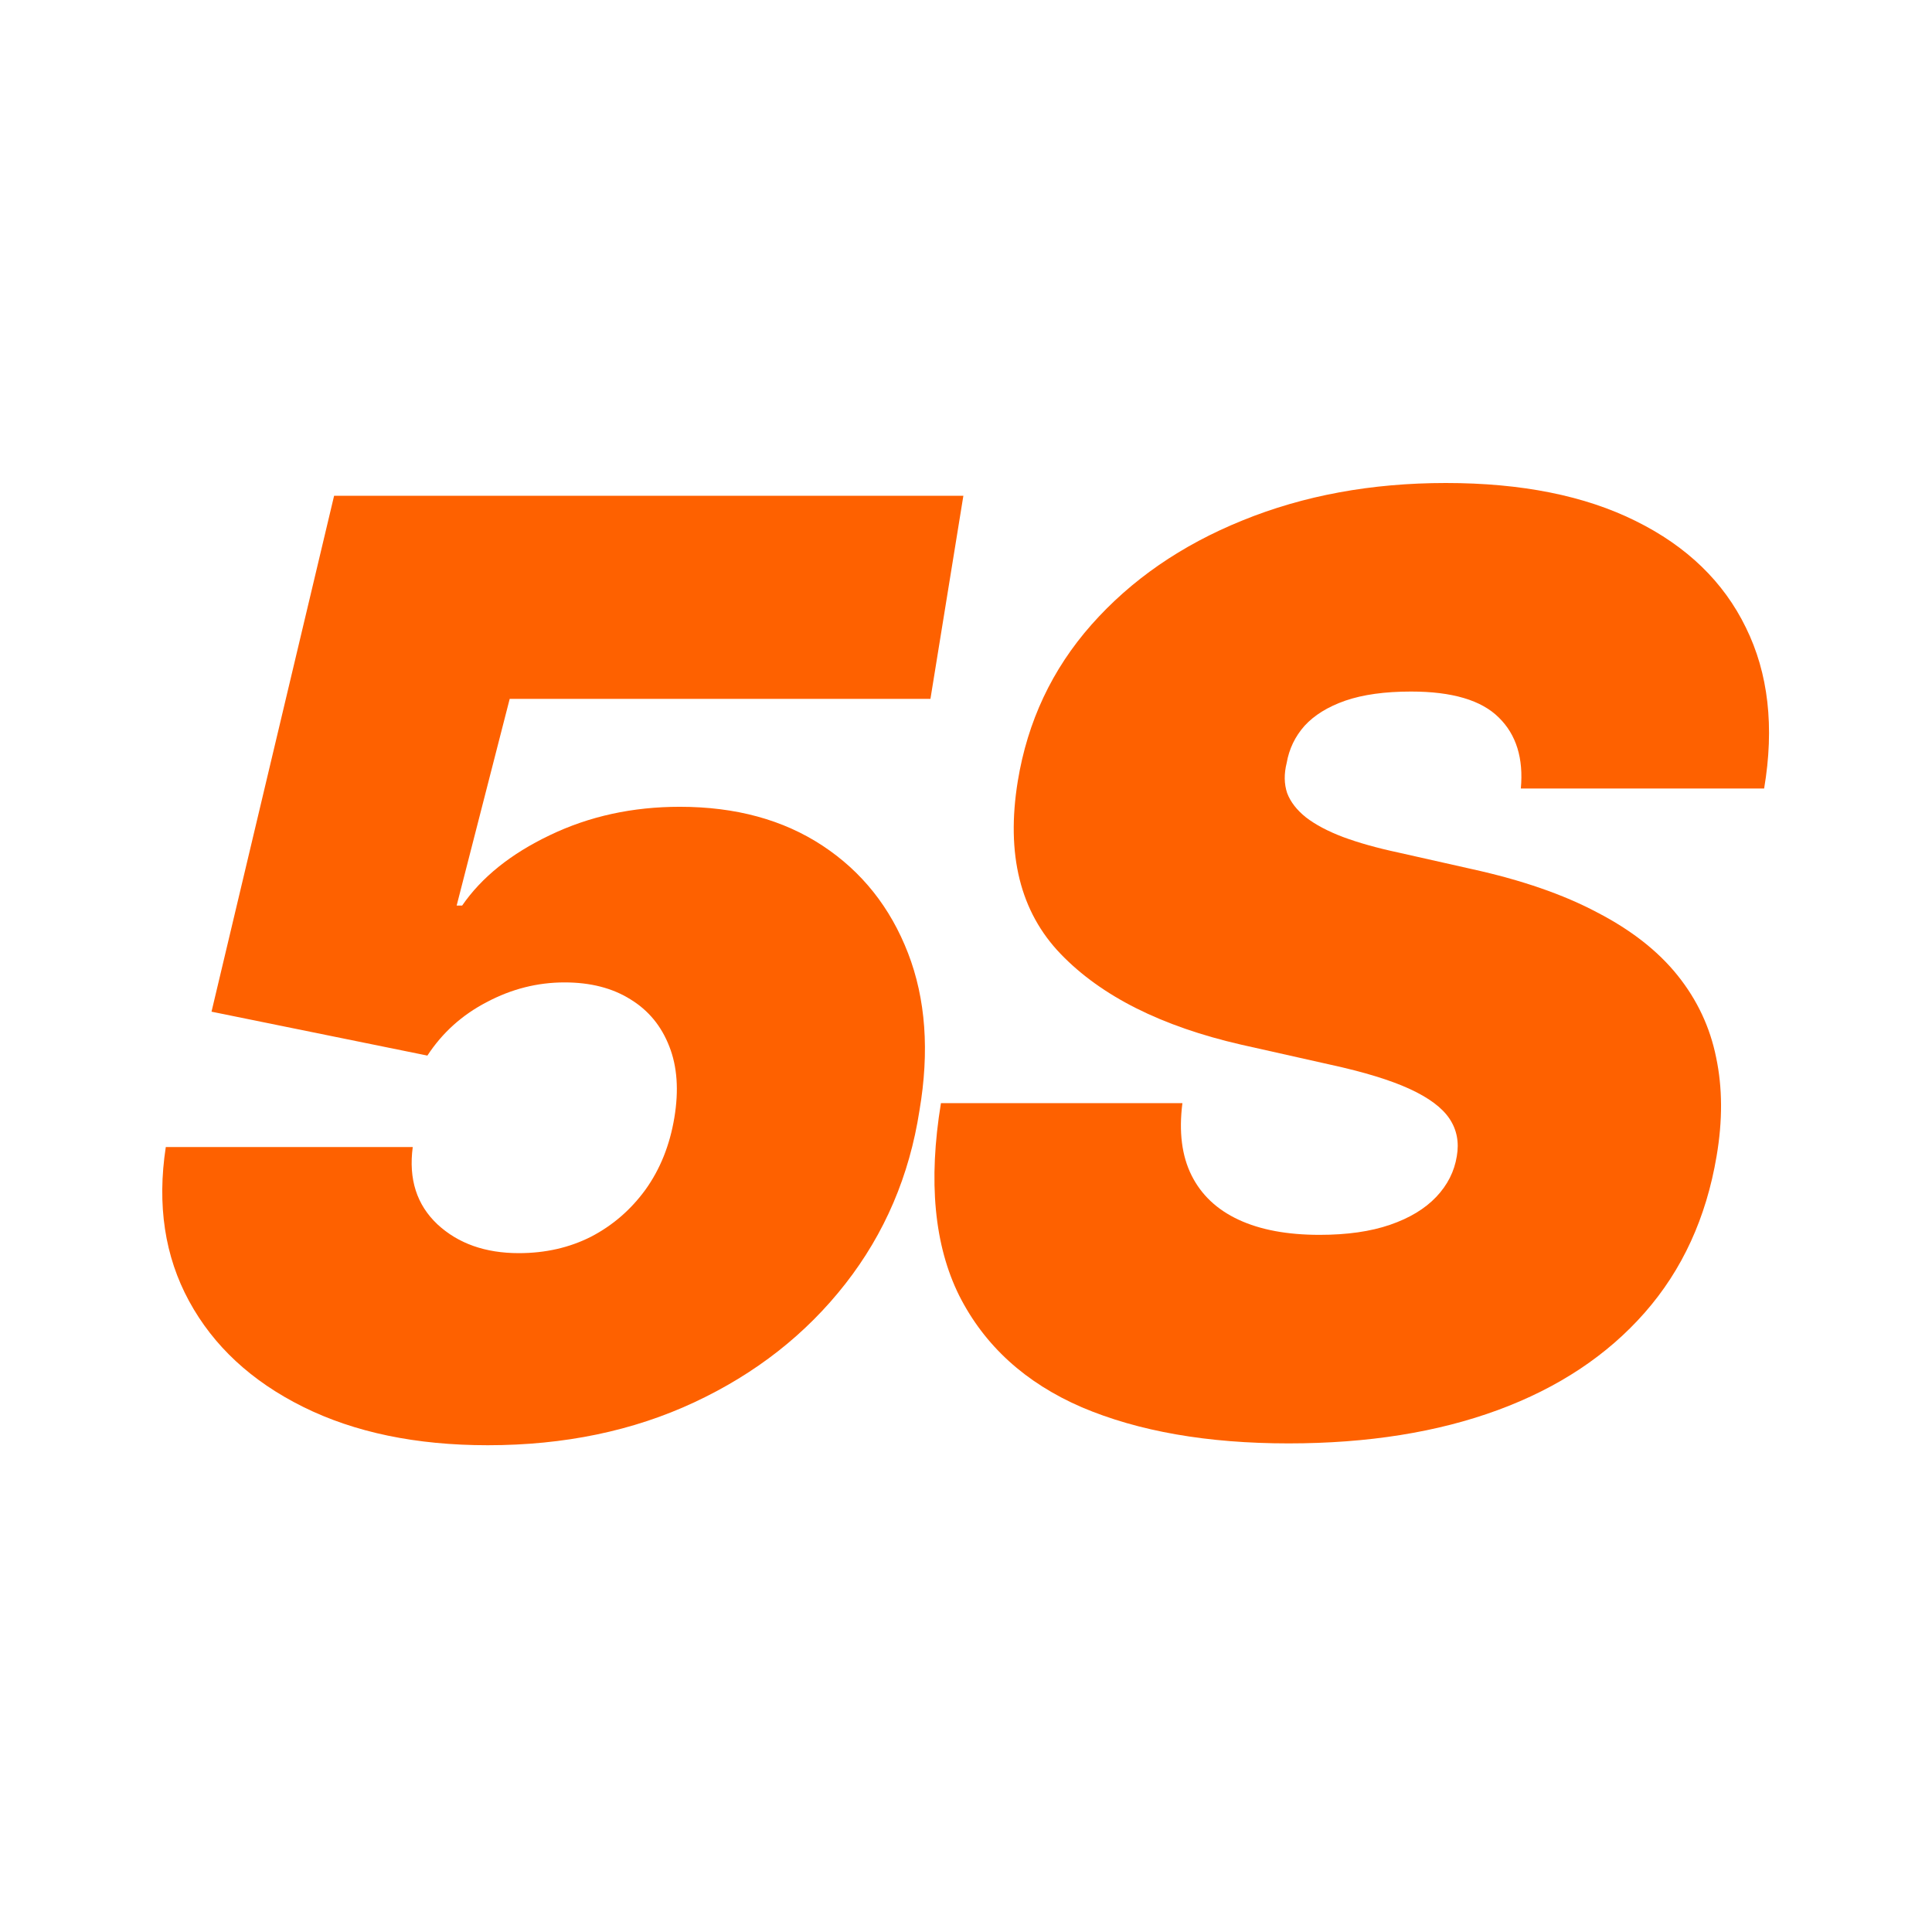 <svg width="160" height="160" viewBox="0 0 160 160" fill="none" xmlns="http://www.w3.org/2000/svg">
<path d="M40.393 119.688C34.46 119.688 29.359 118.627 25.092 116.506C20.825 114.385 17.681 111.469 15.661 107.757C13.641 104.045 12.998 99.791 13.73 94.993H34.182C33.828 97.645 34.51 99.778 36.227 101.394C37.944 102.985 40.191 103.78 42.969 103.78C45.165 103.78 47.16 103.326 48.953 102.417C50.745 101.483 52.248 100.182 53.46 98.516C54.672 96.824 55.467 94.842 55.846 92.57C56.225 90.297 56.086 88.328 55.429 86.661C54.773 84.969 53.7 83.669 52.21 82.76C50.72 81.826 48.902 81.359 46.756 81.359C44.509 81.359 42.363 81.902 40.318 82.987C38.272 84.048 36.631 85.525 35.394 87.419L17.517 83.783L27.668 41.06H79.782L77.055 57.877H42.211L37.818 74.996H38.272C39.888 72.648 42.312 70.703 45.544 69.163C48.801 67.598 52.387 66.815 56.3 66.815C60.921 66.815 64.86 67.888 68.117 70.034C71.374 72.18 73.735 75.147 75.2 78.935C76.664 82.722 76.98 87.065 76.147 91.963C75.313 97.367 73.268 102.152 70.011 106.318C66.754 110.484 62.588 113.754 57.512 116.127C52.437 118.501 46.731 119.688 40.393 119.688Z" fill="#FE6100"/>
<path d="M125.949 65.3C126.177 62.8 125.571 60.843 124.131 59.429C122.692 57.99 120.268 57.271 116.86 57.271C114.688 57.271 112.87 57.523 111.406 58.028C109.966 58.533 108.843 59.227 108.035 60.111C107.252 60.995 106.76 62.018 106.558 63.179C106.33 64.088 106.343 64.921 106.596 65.679C106.873 66.411 107.391 67.08 108.148 67.686C108.931 68.292 109.954 68.835 111.216 69.315C112.504 69.794 114.032 70.224 115.799 70.602L121.859 71.966C126 72.875 129.472 74.074 132.274 75.564C135.102 77.028 137.324 78.771 138.94 80.791C140.556 82.811 141.617 85.07 142.122 87.57C142.652 90.07 142.665 92.797 142.16 95.751C141.301 100.851 139.319 105.169 136.213 108.704C133.108 112.239 129.055 114.928 124.056 116.771C119.056 118.614 113.274 119.536 106.709 119.536C99.993 119.536 94.286 118.539 89.59 116.544C84.919 114.524 81.535 111.444 79.44 107.303C77.369 103.136 76.864 97.821 77.925 91.358H97.922C97.619 93.731 97.872 95.726 98.68 97.342C99.488 98.958 100.788 100.182 102.581 101.015C104.374 101.849 106.608 102.265 109.285 102.265C111.557 102.265 113.501 101.988 115.117 101.432C116.733 100.877 118.008 100.106 118.943 99.122C119.877 98.137 120.445 97.013 120.647 95.751C120.849 94.59 120.647 93.554 120.041 92.645C119.435 91.736 118.337 90.916 116.746 90.183C115.155 89.451 112.971 88.782 110.194 88.176L102.77 86.51C96.18 84.995 91.206 82.495 87.848 79.01C84.49 75.526 83.303 70.754 84.288 64.694C85.096 59.745 87.128 55.428 90.385 51.741C93.668 48.029 97.834 45.151 102.884 43.106C107.959 41.035 113.577 40 119.738 40C126 40 131.239 41.048 135.456 43.144C139.698 45.239 142.74 48.181 144.584 51.968C146.452 55.756 146.957 60.2 146.098 65.3H125.949Z" fill="#FE6100"/>
</svg>
